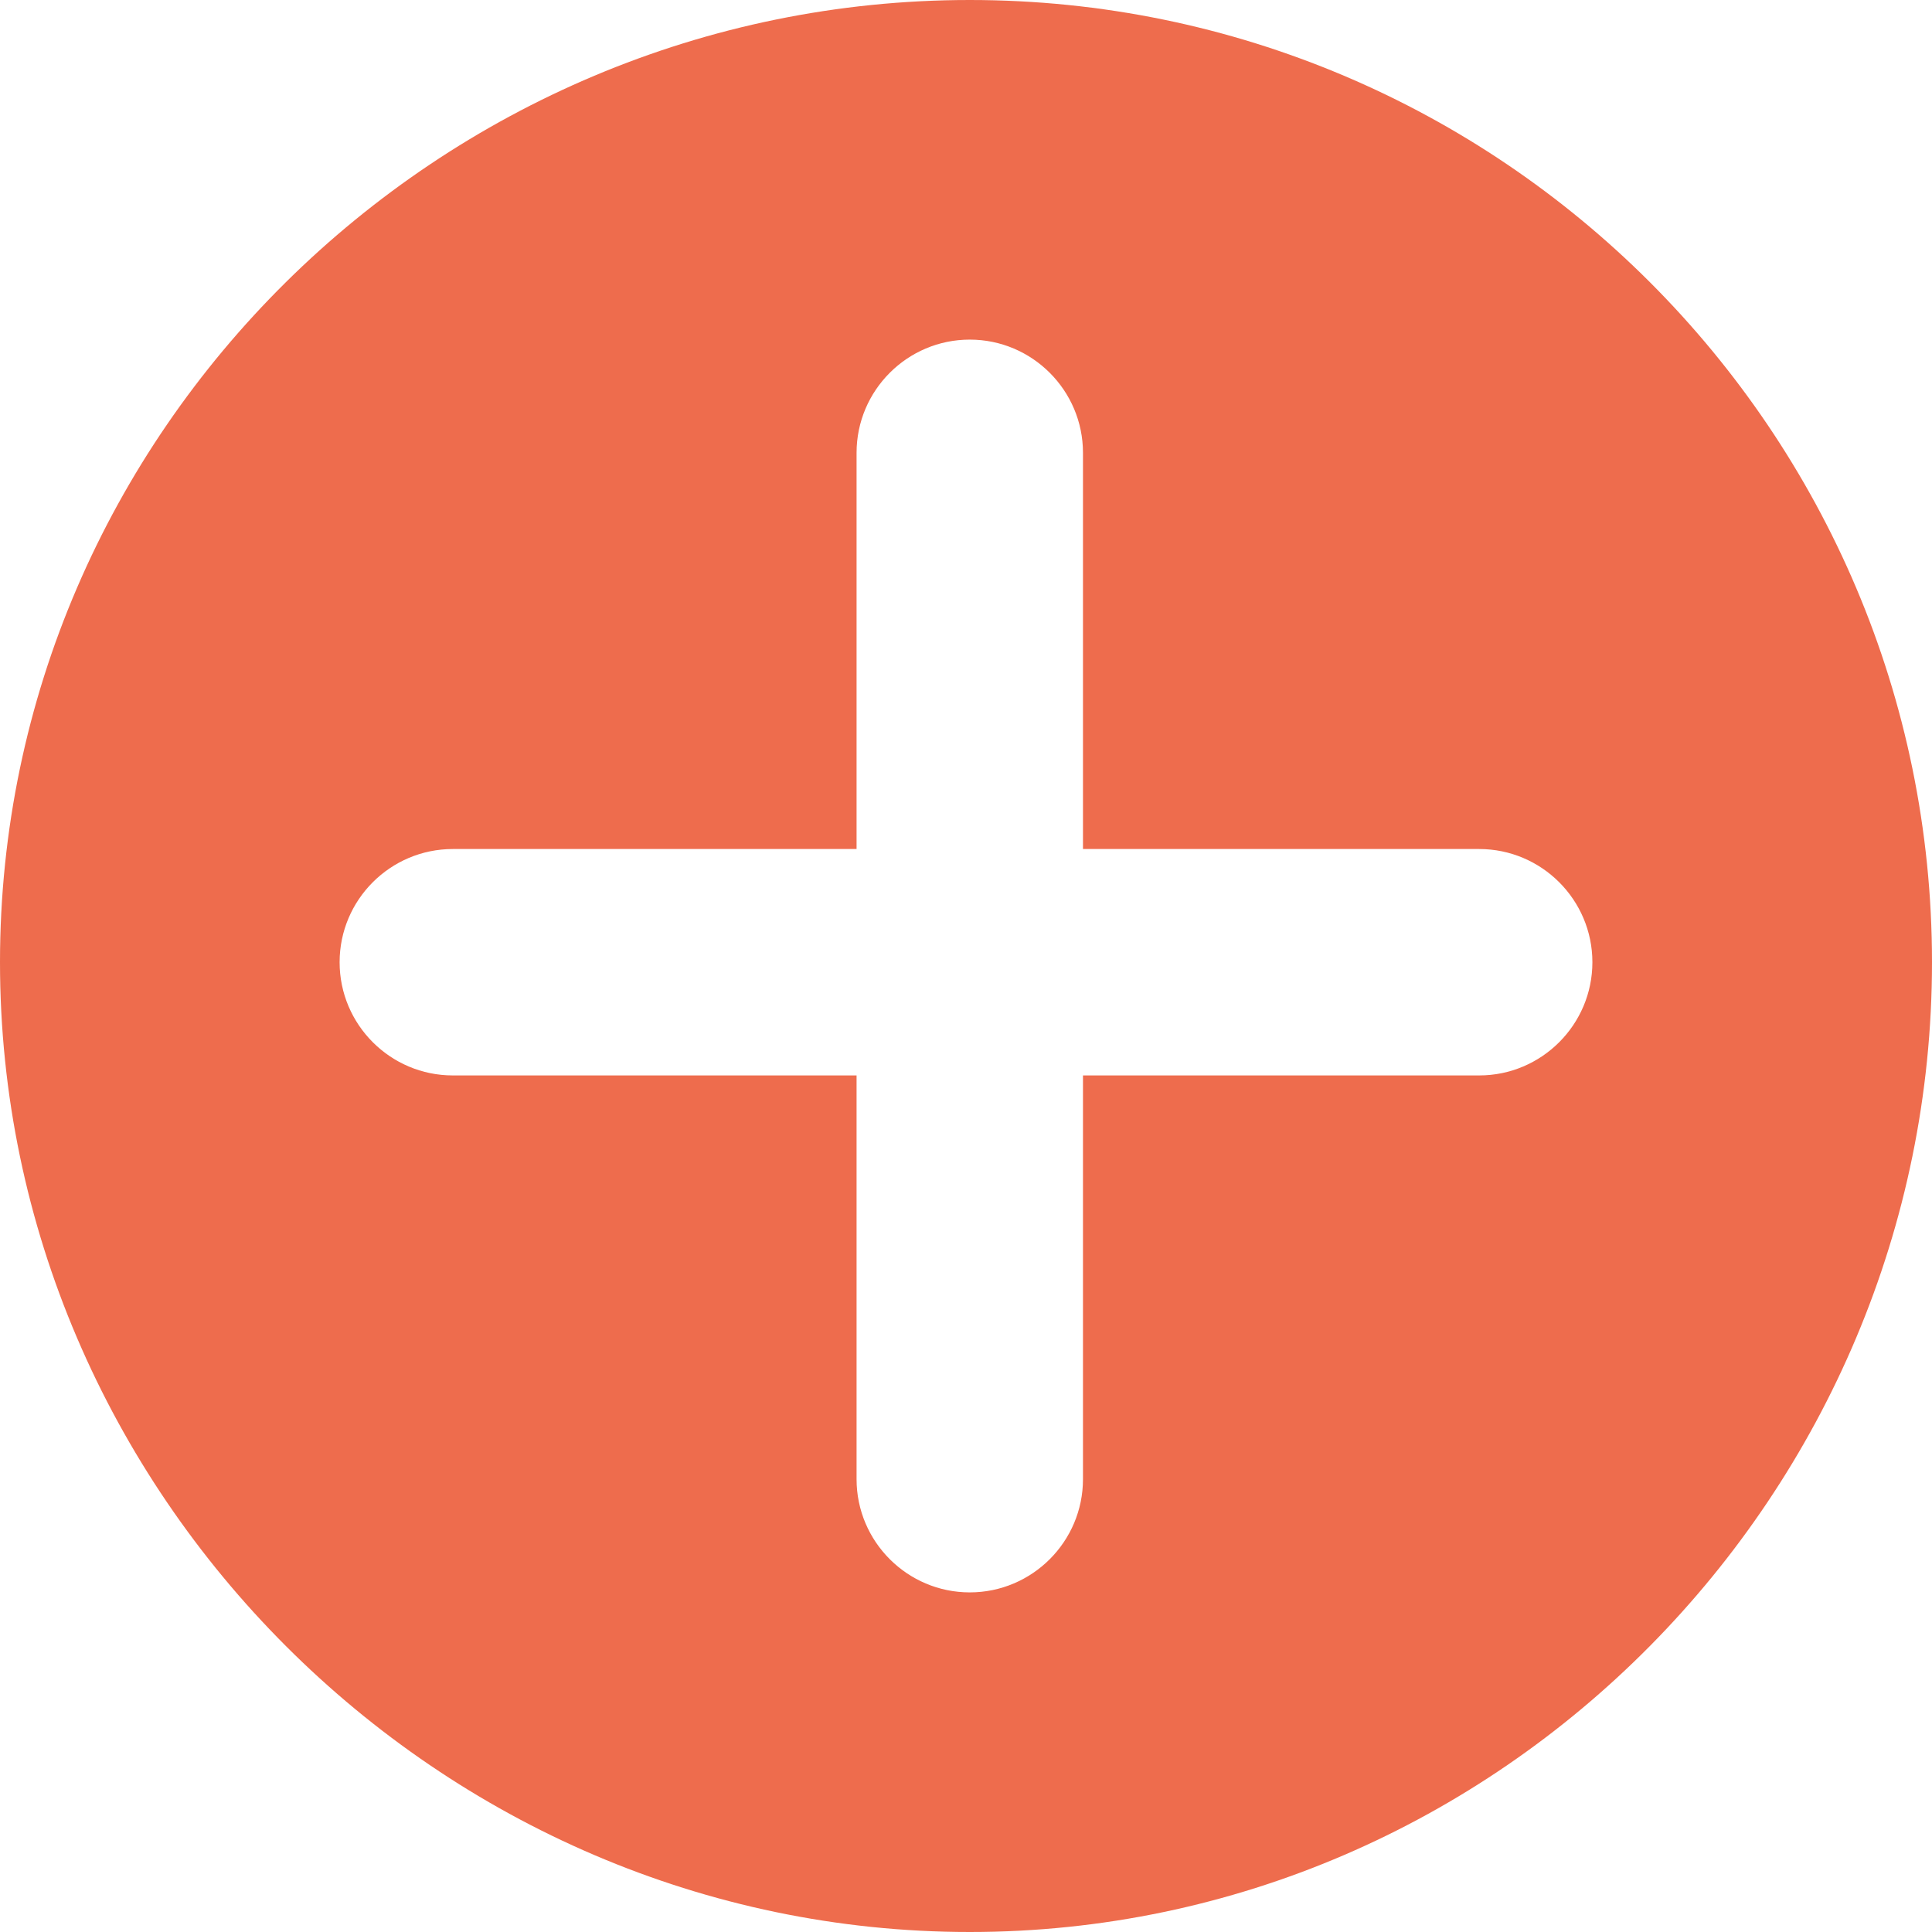 <?xml version="1.0"?>
<svg xmlns="http://www.w3.org/2000/svg" xmlns:xlink="http://www.w3.org/1999/xlink" xmlns:svgjs="http://svgjs.com/svgjs" version="1.1" width="512" height="512" x="0" y="0" viewBox="0 0 512 512" style="enable-background:new 0 0 512 512" xml:space="preserve"><g>
<g xmlns="http://www.w3.org/2000/svg">
	<g>
		<path d="M257,0C116.39,0,0,114.39,0,255s116.39,257,257,257s255-116.39,255-257S397.61,0,257,0z M392,285H287v107    c0,16.54-13.47,30-30,30c-16.54,0-30-13.46-30-30V285H120c-16.54,0-30-13.46-30-30c0-16.54,13.46-30,30-30h107V120    c0-16.54,13.46-30,30-30c16.53,0,30,13.46,30,30v105h105c16.53,0,30,13.46,30,30S408.53,285,392,285z" fill="#ee6c4d" data-original="#000000" style=""/>
	</g>
</g>
</g>
</svg>
